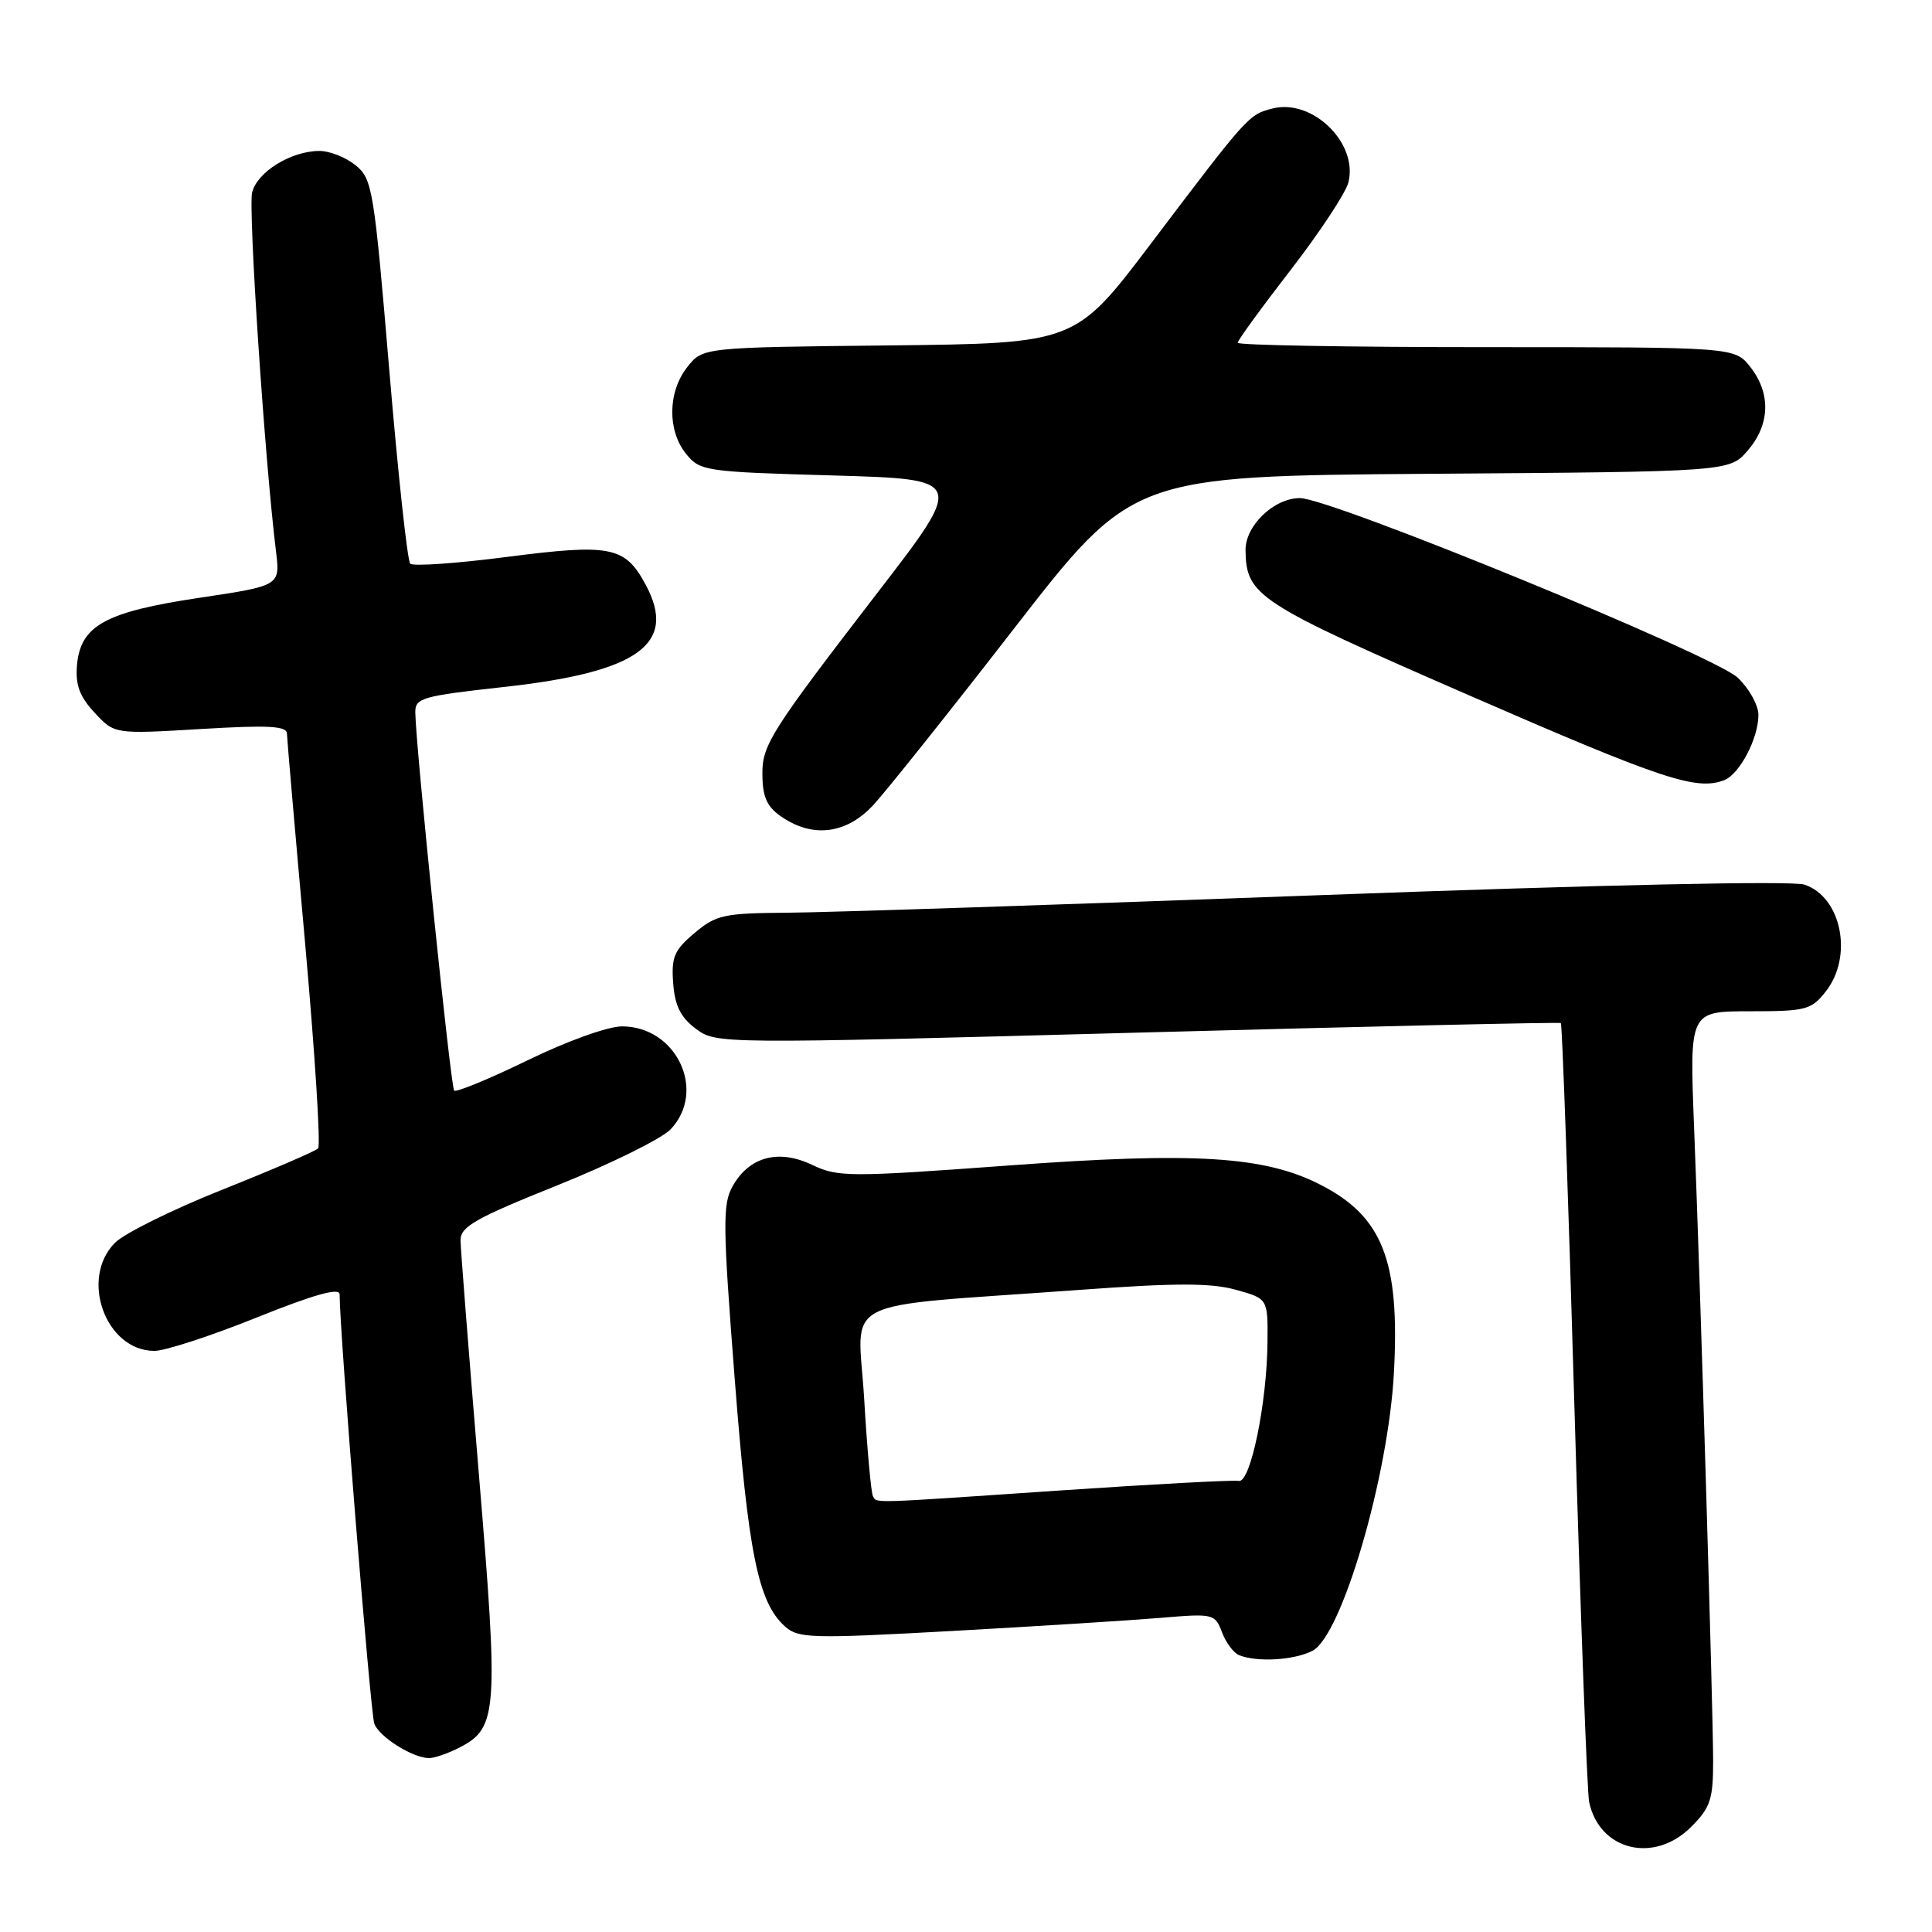<?xml version="1.0" encoding="UTF-8" standalone="no"?>
<!DOCTYPE svg PUBLIC "-//W3C//DTD SVG 1.1//EN" "http://www.w3.org/Graphics/SVG/1.1/DTD/svg11.dtd" >
<svg xmlns="http://www.w3.org/2000/svg" xmlns:xlink="http://www.w3.org/1999/xlink" version="1.1" viewBox="0 0 256 256">
 <g >
 <path fill="currentColor"
d=" M 224.08 242.08 C 226.64 239.51 227.00 238.44 227.00 233.33 C 226.99 226.42 225.33 170.96 224.47 149.25 C 223.87 134.00 223.87 134.00 231.86 134.00 C 239.31 134.00 240.00 133.82 241.93 131.37 C 245.58 126.72 244.02 118.87 239.11 117.22 C 237.53 116.68 212.34 117.23 175.00 118.61 C 141.18 119.86 109.37 120.91 104.33 120.94 C 95.92 121.00 94.89 121.22 92.03 123.63 C 89.33 125.90 88.94 126.82 89.20 130.28 C 89.42 133.28 90.19 134.81 92.21 136.32 C 94.92 138.33 95.14 138.33 150.71 136.83 C 181.40 136.00 206.65 135.43 206.82 135.56 C 207.00 135.70 207.81 158.47 208.61 186.16 C 209.42 213.85 210.30 237.52 210.57 238.78 C 211.94 245.22 219.17 246.98 224.08 242.08 Z  M 60.94 231.53 C 65.93 228.95 66.08 226.80 63.45 195.31 C 62.13 179.46 61.04 165.54 61.02 164.36 C 61.00 162.54 62.96 161.43 73.88 157.05 C 80.97 154.20 87.72 150.86 88.88 149.62 C 93.67 144.53 89.62 136.00 82.42 136.00 C 80.56 136.00 75.12 137.95 69.90 140.50 C 64.82 142.97 60.44 144.77 60.18 144.51 C 59.72 144.06 55.09 99.00 55.03 94.41 C 55.00 92.48 55.90 92.23 66.75 91.03 C 84.61 89.07 89.79 85.33 85.55 77.47 C 82.82 72.40 80.95 72.02 67.21 73.79 C 60.51 74.66 54.73 75.06 54.36 74.69 C 53.98 74.32 52.73 62.71 51.57 48.90 C 49.56 25.03 49.34 23.70 47.12 21.90 C 45.83 20.85 43.68 20.00 42.34 20.00 C 38.59 20.00 34.10 22.76 33.41 25.49 C 32.87 27.65 35.08 60.97 36.57 73.06 C 37.13 77.61 37.13 77.61 26.43 79.21 C 13.94 81.08 10.66 82.88 10.20 88.15 C 9.98 90.76 10.55 92.30 12.54 94.44 C 15.17 97.28 15.17 97.28 26.58 96.60 C 35.59 96.06 38.00 96.19 38.02 97.21 C 38.04 97.92 39.12 110.42 40.43 125.00 C 41.73 139.57 42.51 151.80 42.15 152.17 C 41.79 152.54 36.10 154.99 29.50 157.62 C 22.90 160.25 16.49 163.42 15.25 164.66 C 10.51 169.40 14.00 179.00 20.47 179.00 C 21.87 179.00 27.97 177.01 34.01 174.58 C 41.62 171.52 45.00 170.58 45.00 171.50 C 45.00 176.46 49.09 227.08 49.60 228.41 C 50.27 230.15 54.60 232.89 56.80 232.96 C 57.51 232.98 59.38 232.34 60.94 231.53 Z  M 173.91 218.74 C 177.78 216.75 183.95 195.71 184.70 181.94 C 185.51 167.07 183.22 161.19 174.94 156.97 C 167.54 153.19 158.30 152.62 133.70 154.43 C 112.49 155.99 111.03 155.98 107.61 154.35 C 103.15 152.22 99.27 153.27 97.07 157.19 C 95.74 159.55 95.77 162.35 97.35 182.67 C 99.15 205.84 100.45 212.29 103.99 215.49 C 105.77 217.10 107.40 217.15 126.21 216.11 C 137.37 215.49 149.75 214.71 153.73 214.38 C 160.78 213.78 160.99 213.83 161.92 216.28 C 162.44 217.66 163.46 219.03 164.19 219.32 C 166.59 220.28 171.47 219.99 173.91 218.74 Z  M 115.65 106.75 C 117.32 104.96 125.75 94.40 134.37 83.28 C 150.05 63.07 150.05 63.07 189.61 62.78 C 229.17 62.50 229.17 62.50 231.59 59.69 C 234.55 56.25 234.67 52.13 231.93 48.63 C 229.85 46.00 229.85 46.00 196.93 46.00 C 178.82 46.00 164.00 45.74 164.00 45.42 C 164.00 45.10 167.16 40.76 171.02 35.77 C 174.88 30.78 178.32 25.56 178.67 24.17 C 179.98 18.97 173.92 13.05 168.65 14.37 C 165.45 15.18 165.42 15.21 152.51 32.27 C 142.50 45.50 142.50 45.50 117.81 45.77 C 93.12 46.03 93.12 46.03 91.06 48.65 C 88.48 51.93 88.41 57.05 90.91 60.14 C 92.75 62.42 93.42 62.52 110.34 63.00 C 127.86 63.50 127.86 63.50 116.30 78.50 C 102.23 96.78 101.00 98.70 101.02 102.50 C 101.03 105.97 101.73 107.23 104.50 108.81 C 108.33 110.97 112.40 110.22 115.65 106.75 Z  M 228.46 103.38 C 230.50 102.59 233.00 97.84 233.00 94.74 C 233.00 93.44 231.76 91.21 230.25 89.79 C 227.09 86.81 176.34 66.00 172.24 66.00 C 168.81 66.00 164.99 69.67 165.04 72.92 C 165.12 78.95 166.57 79.89 194.65 92.13 C 220.27 103.29 224.77 104.79 228.46 103.38 Z  M 115.67 198.25 C 115.43 197.84 114.90 192.06 114.51 185.40 C 113.70 171.58 110.29 173.31 143.00 170.92 C 155.72 169.99 160.47 169.98 163.75 170.90 C 168.00 172.08 168.00 172.08 167.95 177.79 C 167.89 185.90 165.69 196.56 164.14 196.23 C 163.46 196.09 152.91 196.65 140.70 197.48 C 114.73 199.25 116.24 199.20 115.67 198.25 Z "/>
</g>
</svg>
